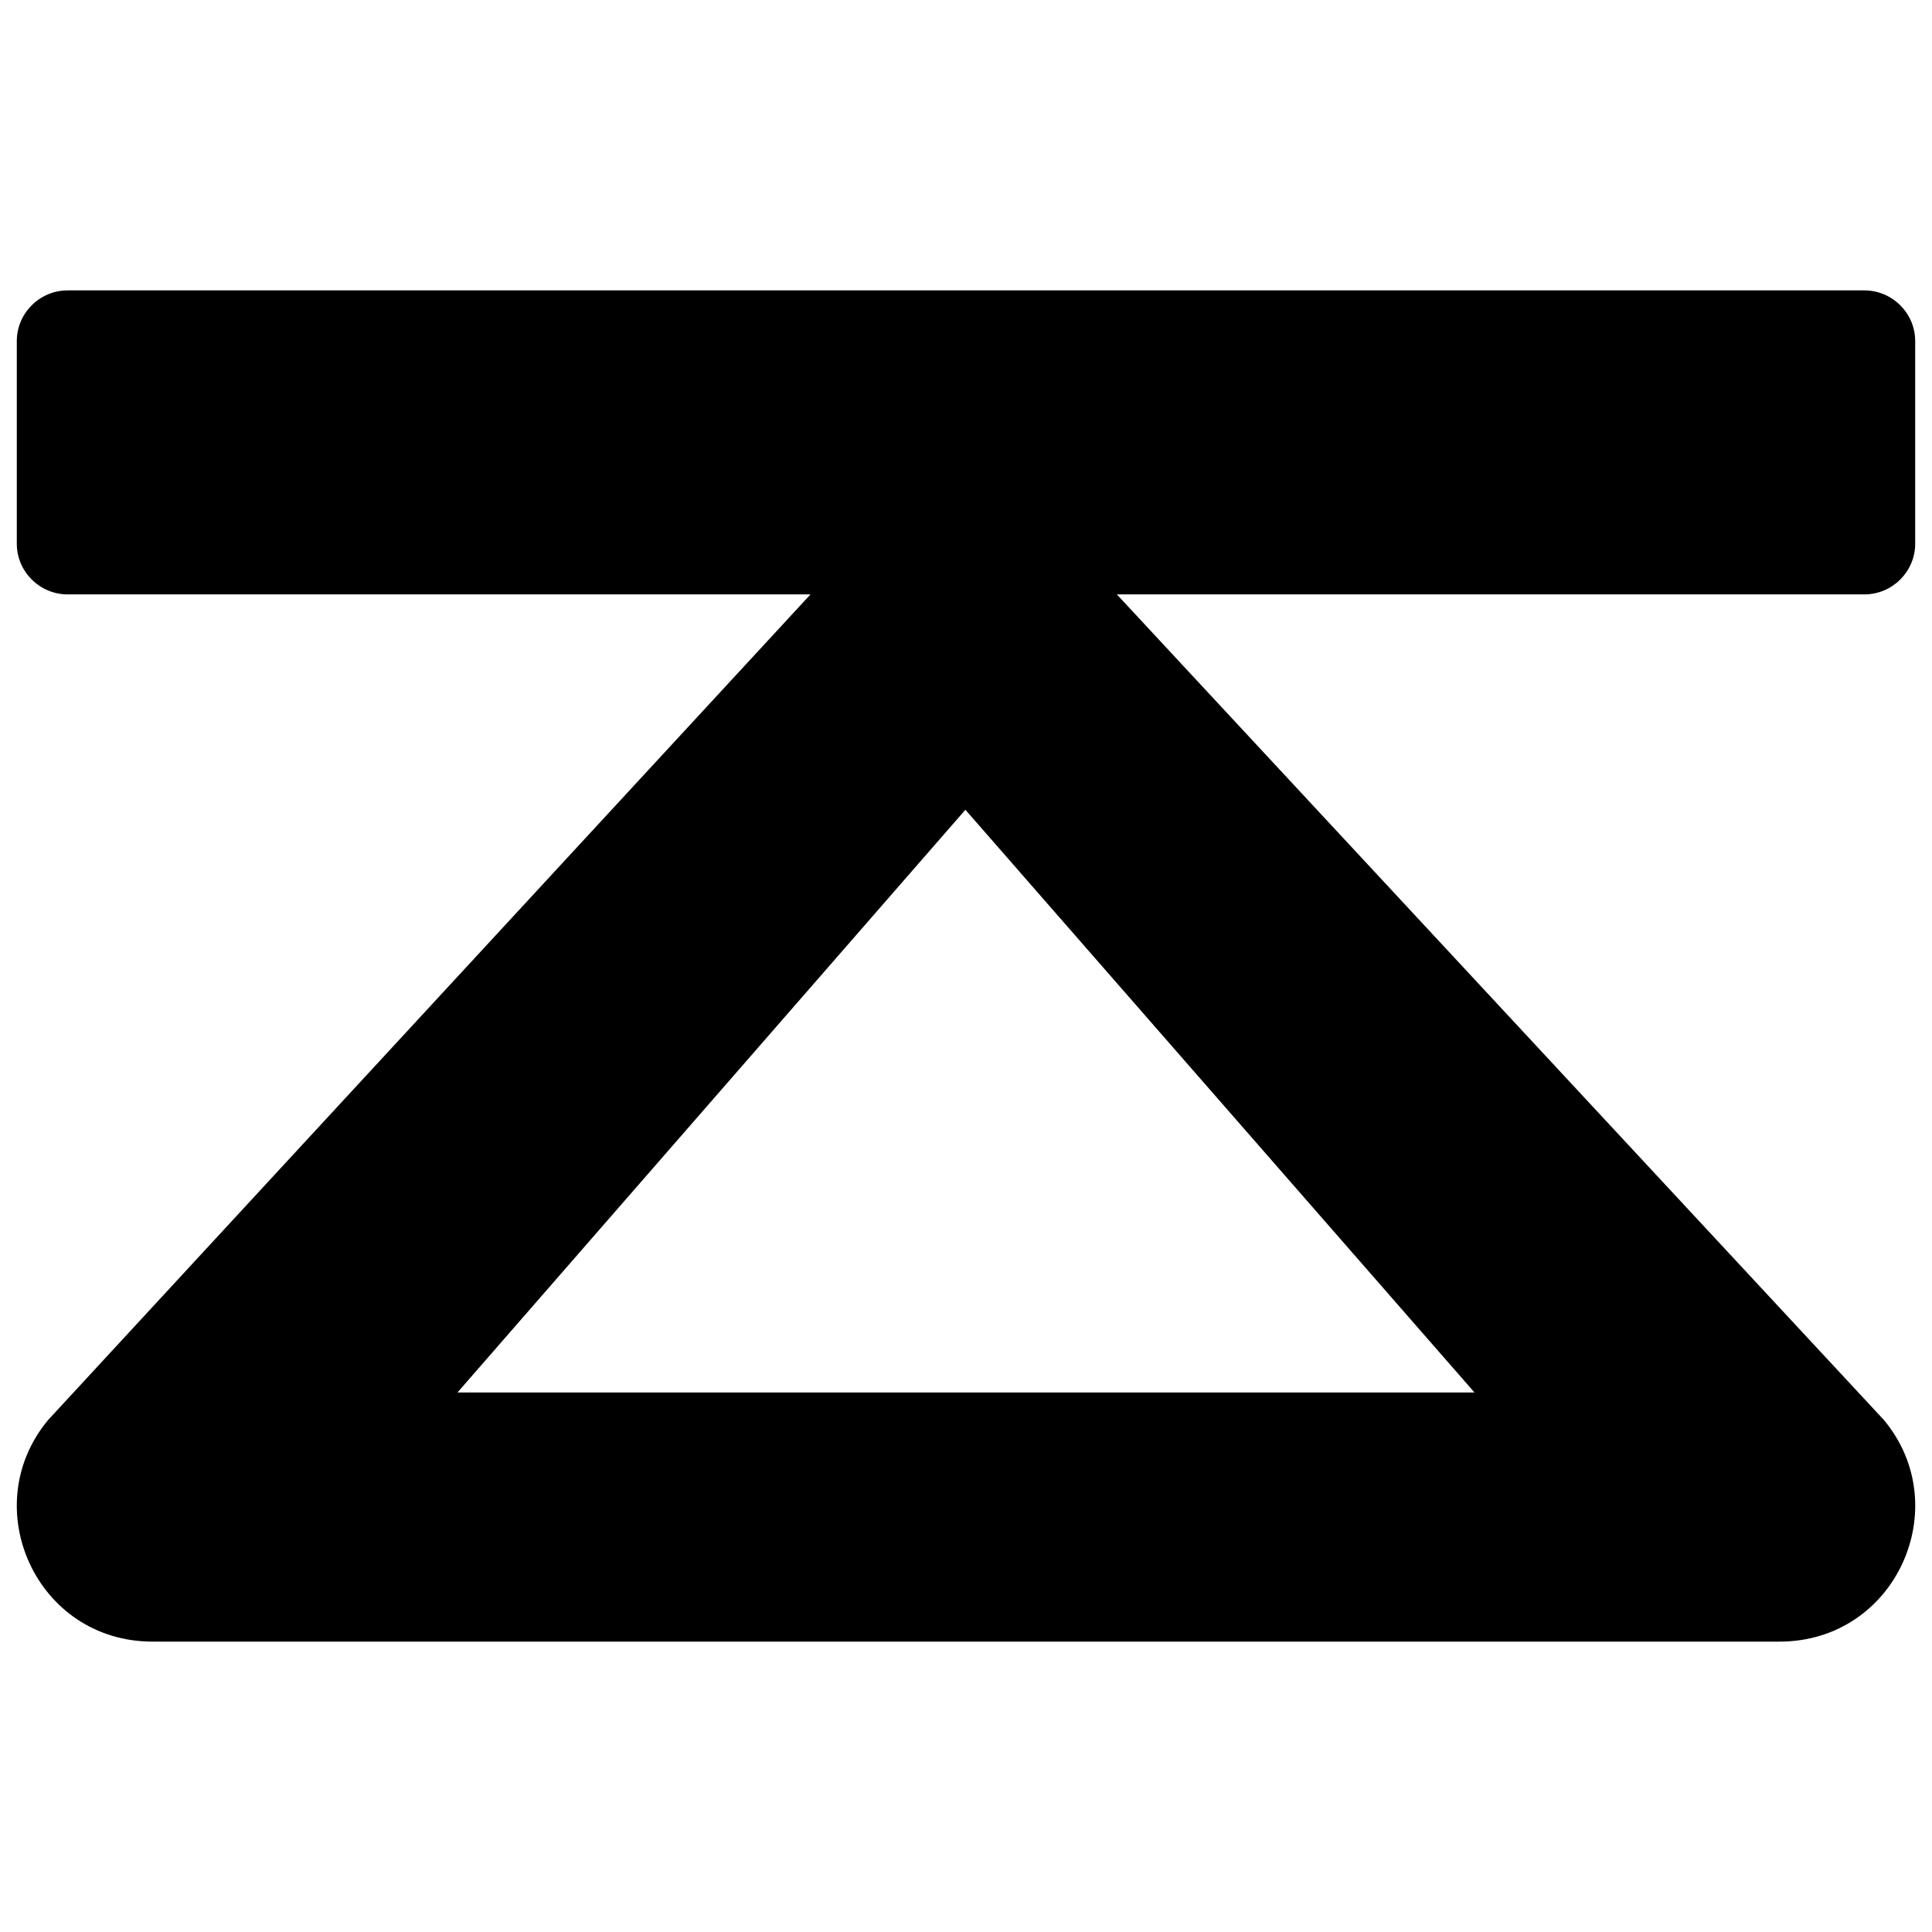 <svg class="svg-inline--fa fa-step-forward fa-w-14" width="512" height="512" aria-hidden="true" data-icon="step-forward" data-prefix="fas" focusable="false" role="img" version="1.1" viewBox="0 0 512 512" xmlns="http://www.w3.org/2000/svg">
 <path fill="currentColor" d="m17.93 76.956c-7.412 0-13.476 6.043-13.476 13.428v53.713c0 7.386 6.064 13.428 13.476 13.428h196.86l-202.02 218.77c-19.203 23.052-3.145 58.749 27.625 58.749h431.22c30.769 0 46.828-35.697 27.625-58.749l-203.26-218.77h198.09c7.412 0 13.476-6.043 13.476-13.428v-53.713c0-7.386-6.064-13.428-13.476-13.428zm237.91 137.64 134.91 154.42h-269.51z"/>
</svg>
